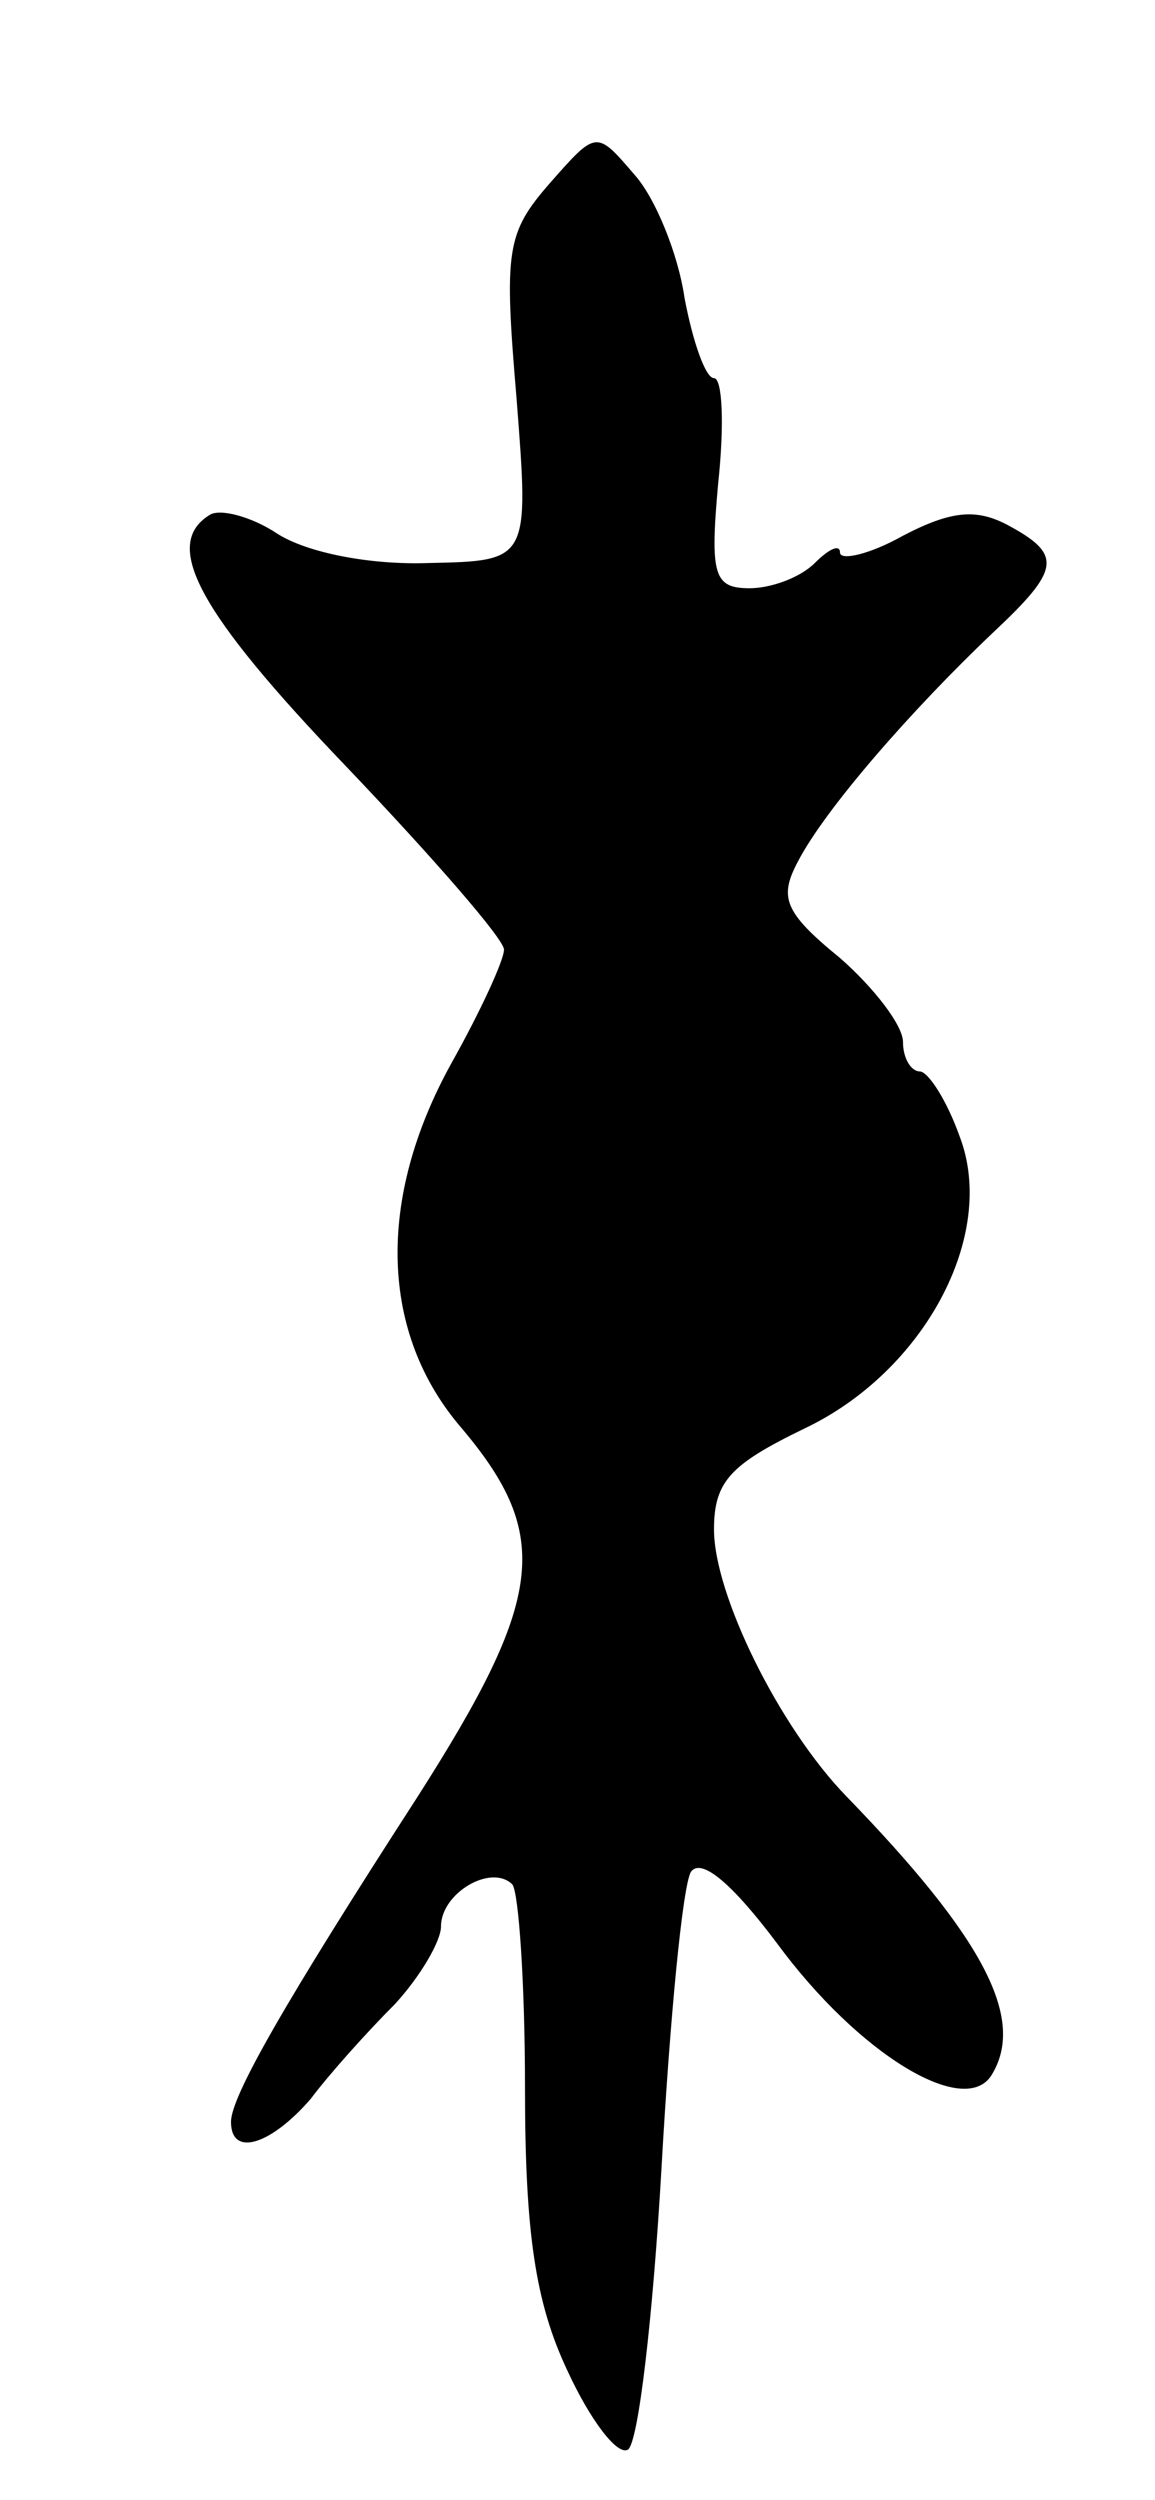 <svg version="1.0" xmlns="http://www.w3.org/2000/svg"
 width="55pt" height="119pt" viewBox="0 0 55 119"
 preserveAspectRatio="xMidYMid meet">
<g transform="translate(0,119) scale(0.1,-0.1)"
fill="#000000" stroke="none">
<path d="M262 1103 c-21 -24 -22 -32 -16 -103 6 -77 6 -77 -42 -78 -28 -1 -58
5 -72 14 -12 8 -27 12 -32 9 -23 -14 -6 -46 65 -120 41 -43 75 -82 75 -87 0
-5 -11 -29 -25 -54 -36 -65 -34 -129 5 -174 43 -51 39 -81 -21 -175 -64 -99
-89 -143 -89 -155 0 -17 19 -11 38 11 9 12 27 32 40 45 12 13 22 30 22 37 0
16 24 30 34 20 3 -4 6 -47 6 -97 0 -69 5 -102 20 -134 11 -24 24 -41 29 -38 5
3 12 64 16 134 4 71 10 134 14 141 5 7 20 -6 41 -34 39 -53 89 -83 102 -63 17
27 -4 66 -69 133 -32 33 -63 96 -63 127 0 23 8 31 43 48 57 27 92 92 74 139
-6 17 -15 31 -19 31 -4 0 -8 6 -8 14 0 8 -14 26 -30 40 -27 22 -29 29 -20 46
13 25 54 72 93 109 32 30 33 37 7 51 -15 8 -27 7 -50 -5 -16 -9 -30 -12 -30
-8 0 4 -5 2 -12 -5 -7 -7 -21 -12 -31 -12 -17 0 -19 6 -15 50 3 28 2 50 -2 50
-4 0 -10 17 -14 38 -3 21 -14 48 -24 59 -18 21 -18 21 -40 -4z"/>
</g>
</svg>
